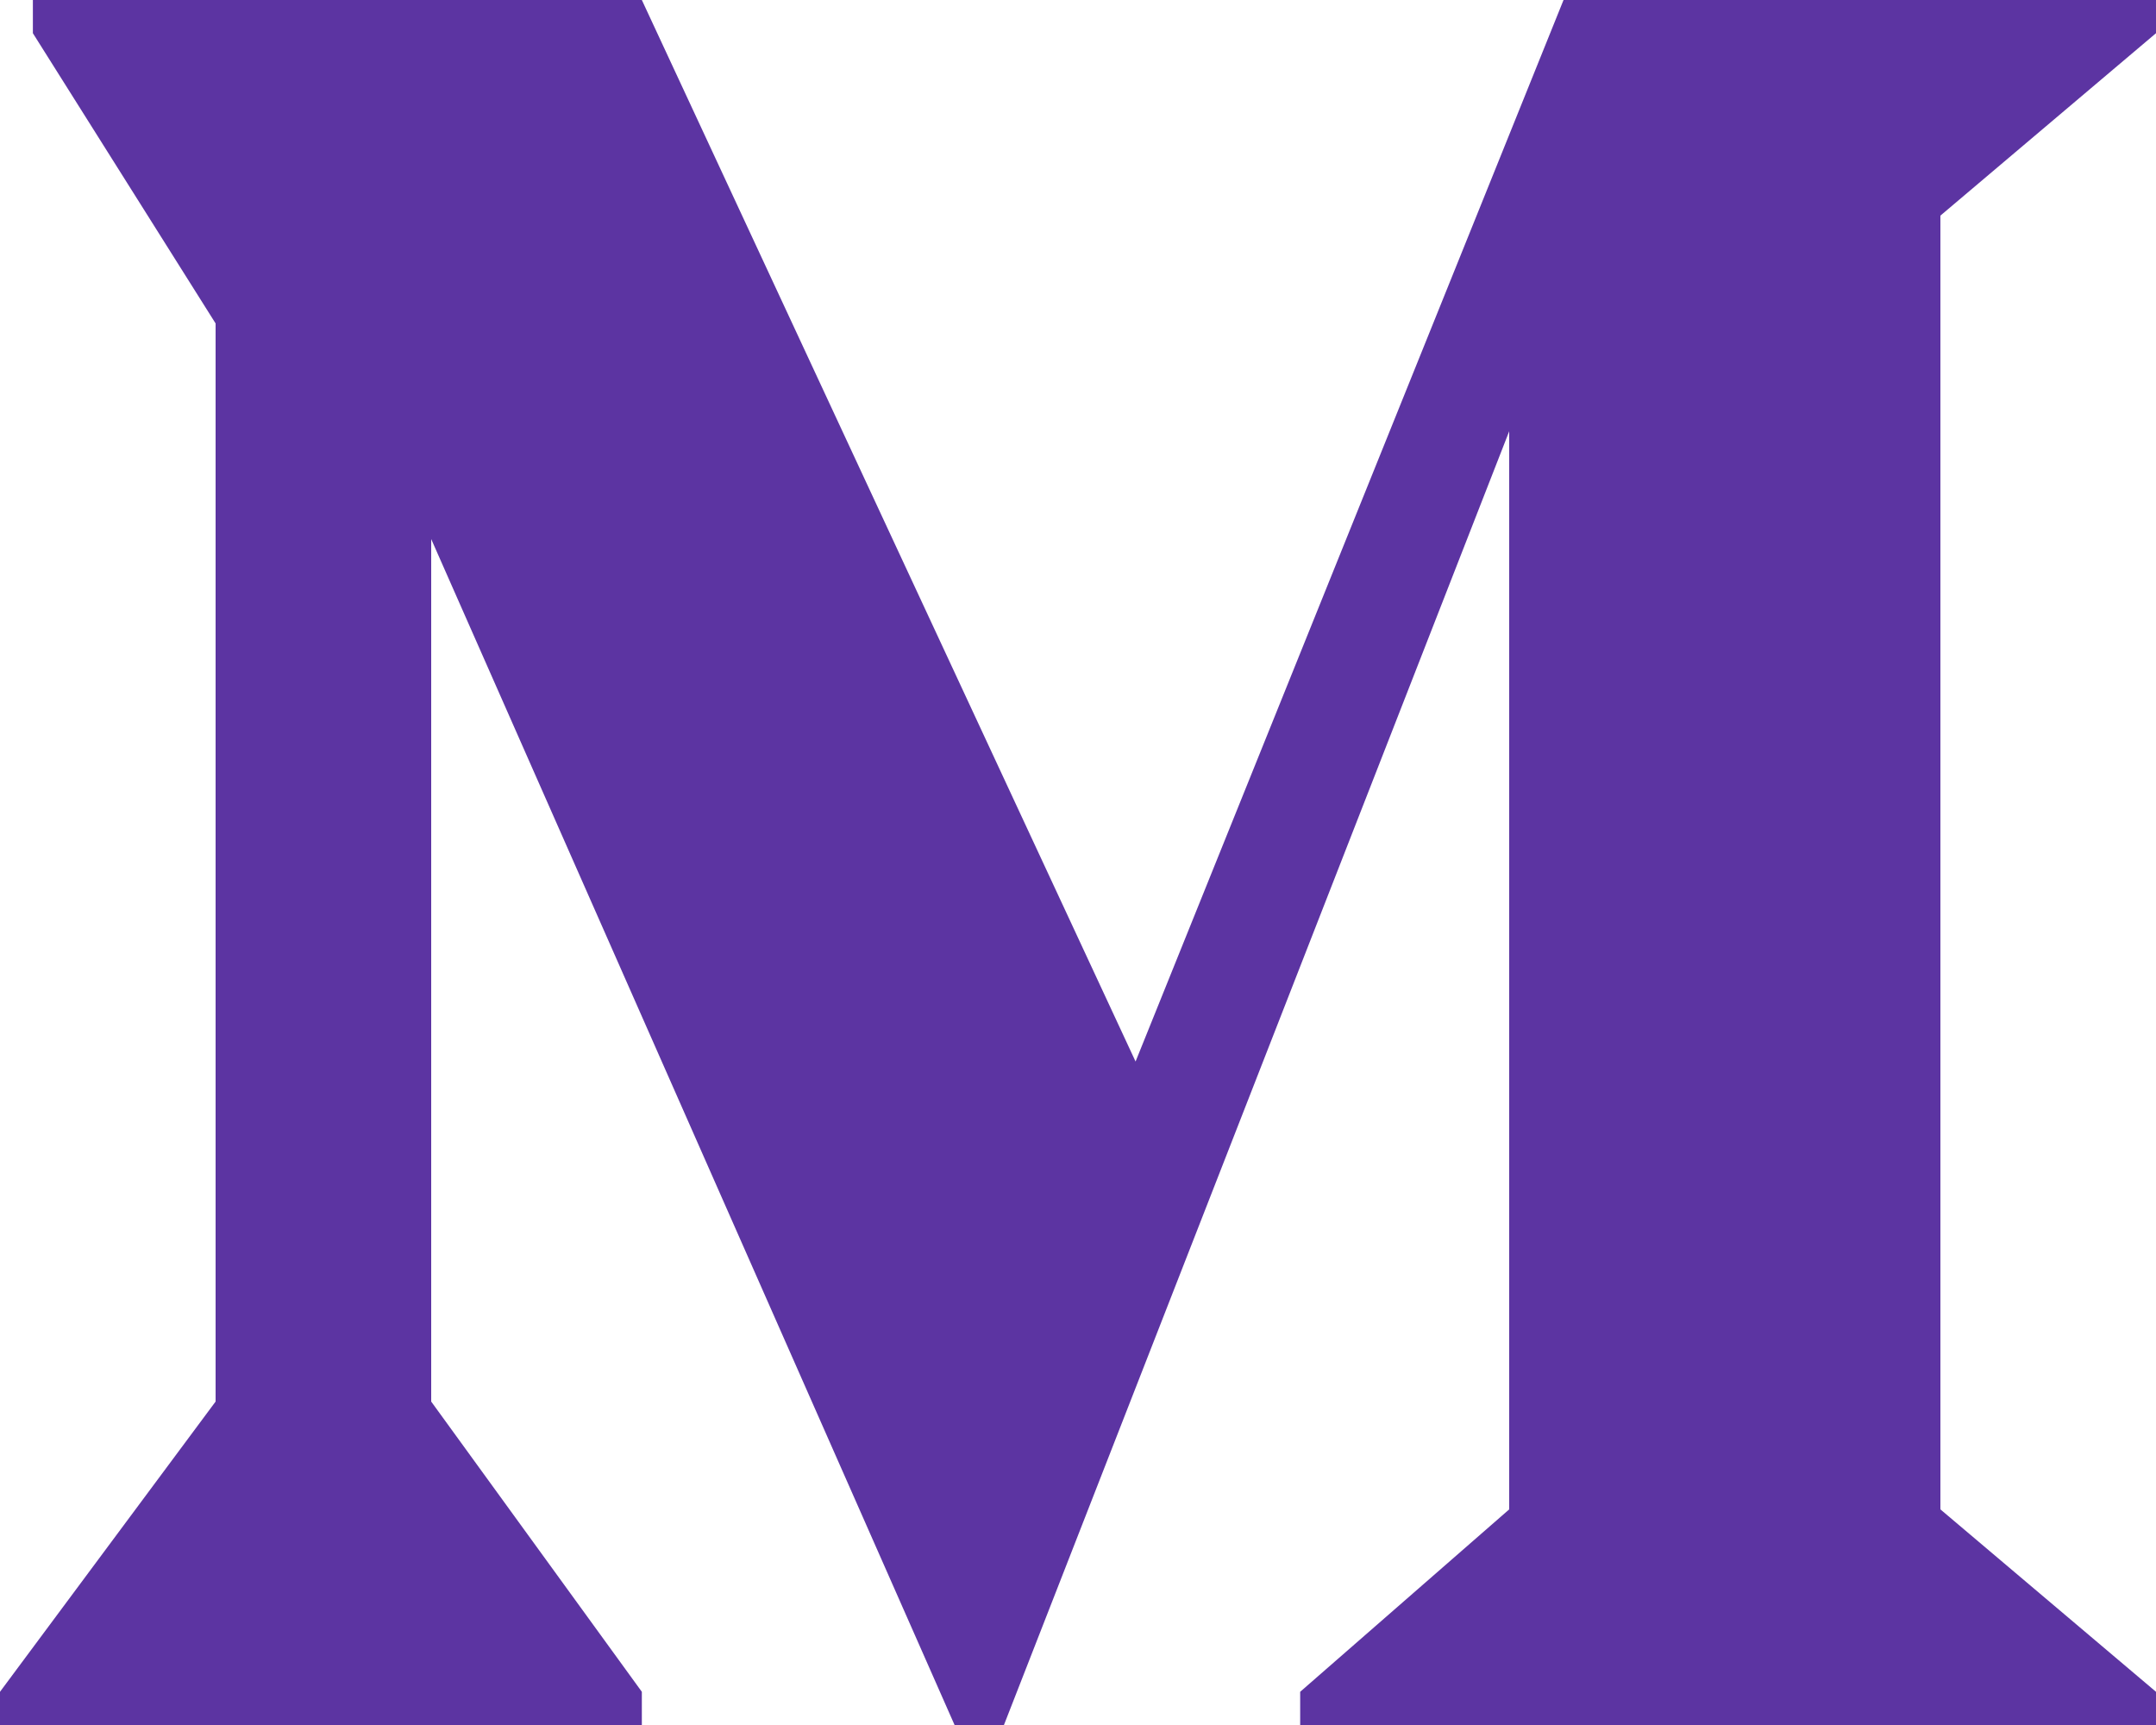 <svg xmlns="http://www.w3.org/2000/svg" width="20" height="16"><path fill="#5C34A2" fill-rule="evenodd" d="M0 16h5.954v-.308L4 13V5l4.855 11h.458L14 4v10l-1.939 1.692V16H20v-.308L18 14V2l2-1.692V0h-5.496l-3.97 9.846L5.954 0H.305v.308L2 3v10l-2 2.692V16z"/></svg>